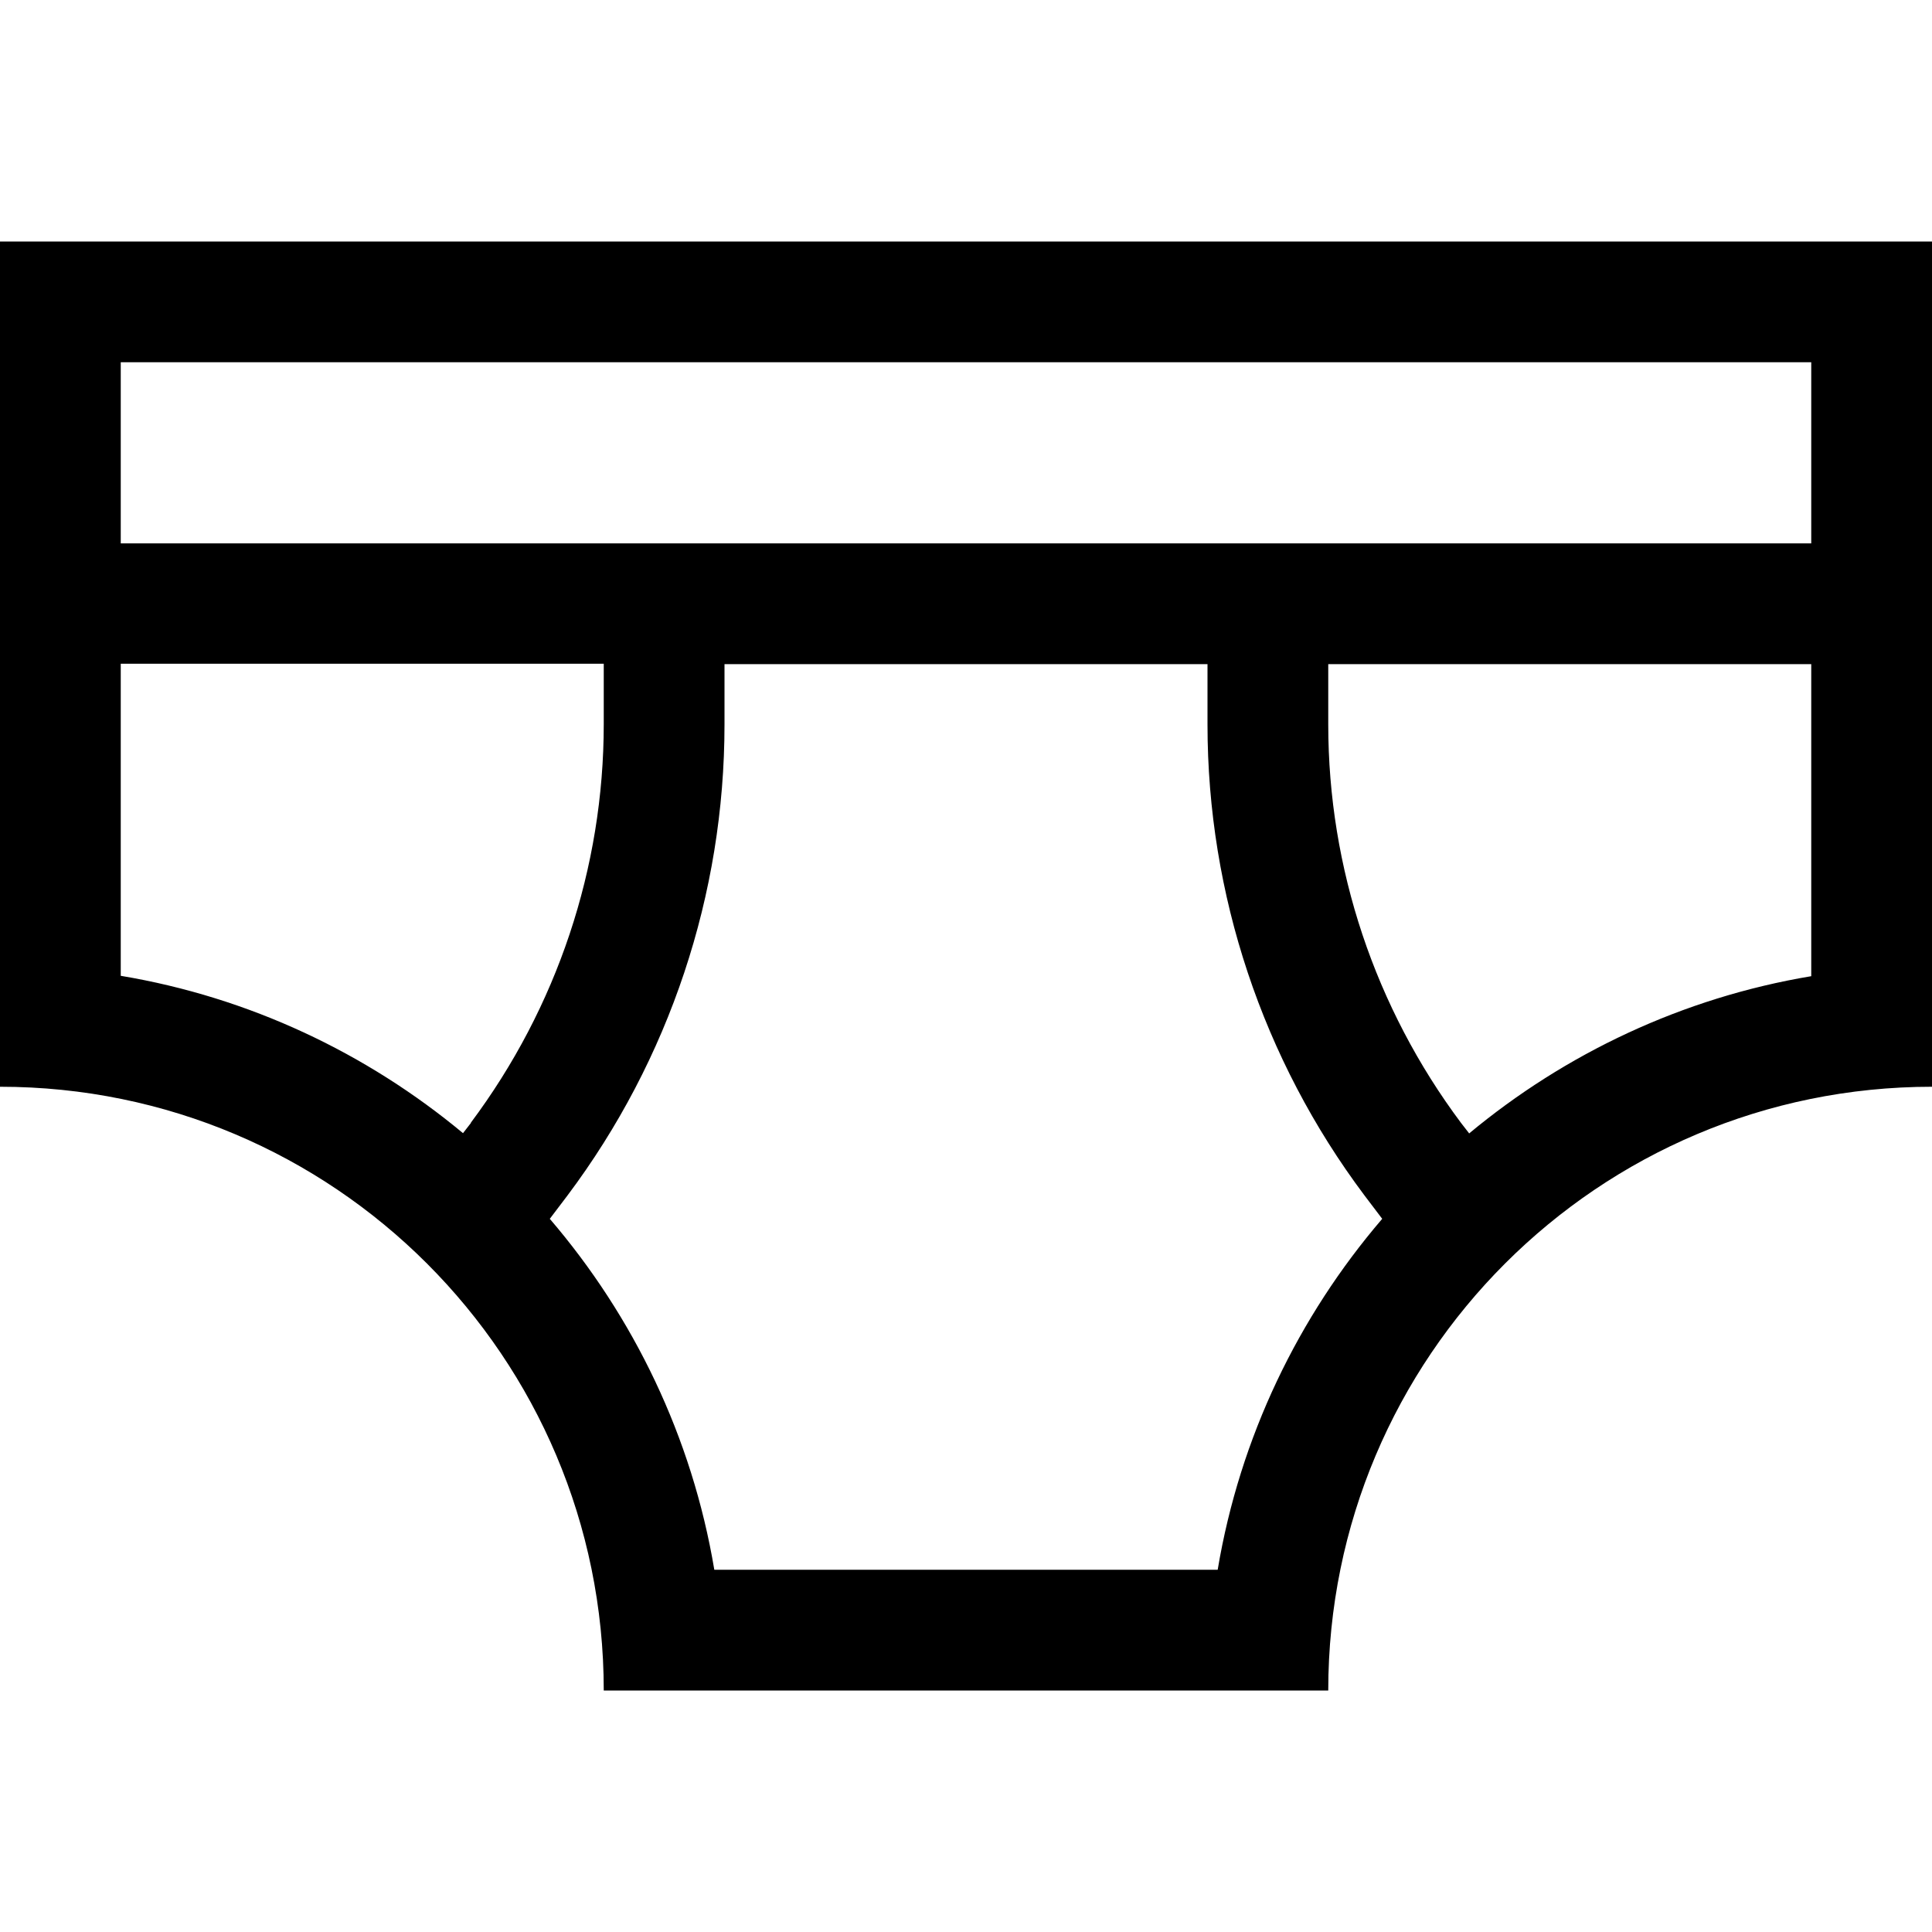 <svg xmlns="http://www.w3.org/2000/svg" viewBox="0 0 512 512"><!--! Font Awesome Pro 7.0.1 by @fontawesome - https://fontawesome.com License - https://fontawesome.com/license (Commercial License) Copyright 2025 Fonticons, Inc. --><path fill="currentColor" d="M0 64L0 288c88.4 0 160 71.6 160 160l192 0c0-88.4 71.6-160 160-160L512 64 0 64zM189.3 416c-5.9-35.2-21.4-67.1-43.6-93l4.7-6.2c27-36 41.6-79.8 41.6-124.8l0-16 128 0 0 16c0 45 14.6 88.8 41.6 124.8l4.7 6.2c-22.2 25.9-37.7 57.8-43.6 93l-133.3 0zM389.3 300.3l-2.1-2.7C364.4 267.1 352 230.1 352 192l0-16 128 0 0 82.7c-34.1 5.7-65.2 20.5-90.7 41.7zM352 144l-320 0 0-48 448 0 0 48-128 0zM124.8 297.6l-2.1 2.7c-25.5-21.2-56.6-36-90.7-41.7l0-82.7 128 0 0 16c0 38.1-12.4 75.1-35.2 105.6z"/></svg>